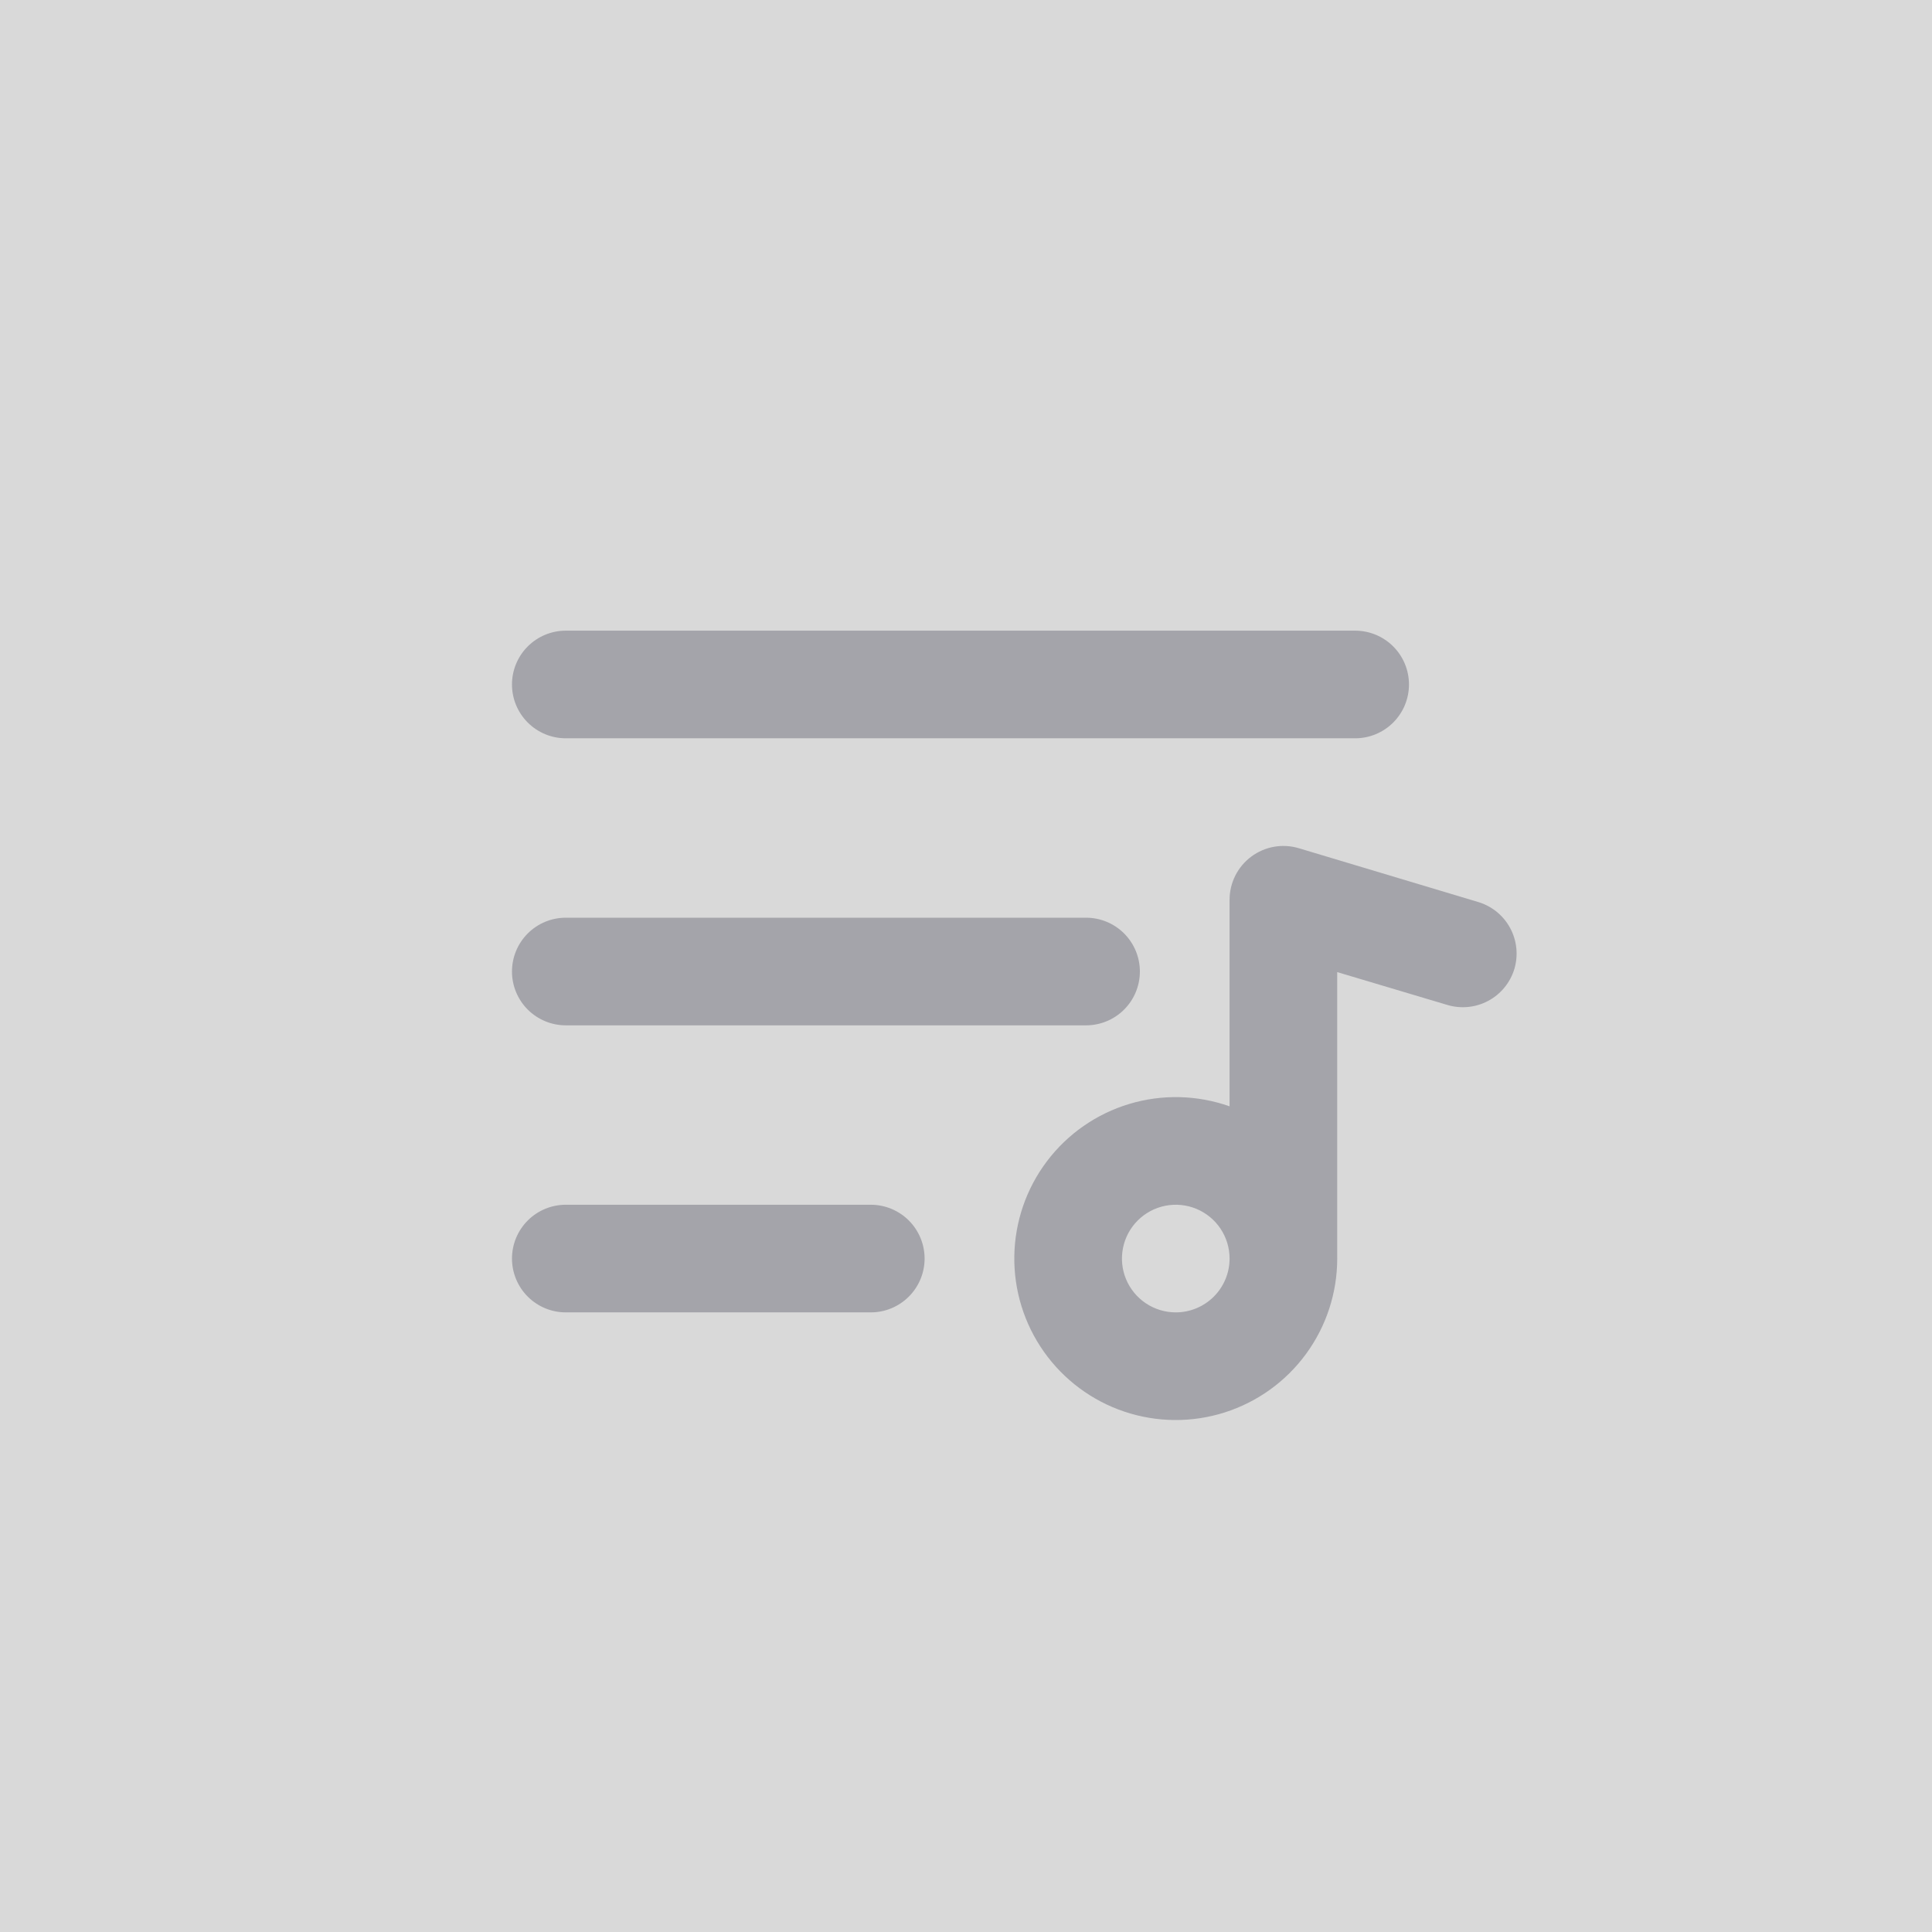 <svg width="175" height="175" viewBox="0 0 175 175" fill="none" xmlns="http://www.w3.org/2000/svg">
<rect width="175" height="175" fill="#D9D9D9"/>
<path d="M46.375 62C46.375 60.707 46.889 59.467 47.803 58.553C48.717 57.639 49.957 57.125 51.25 57.125H122.75C124.043 57.125 125.283 57.639 126.197 58.553C127.111 59.467 127.625 60.707 127.625 62C127.625 63.293 127.111 64.533 126.197 65.447C125.283 66.361 124.043 66.875 122.75 66.875H51.25C49.957 66.875 48.717 66.361 47.803 65.447C46.889 64.533 46.375 63.293 46.375 62ZM51.25 92.875H98.375C99.668 92.875 100.908 92.361 101.822 91.447C102.736 90.533 103.25 89.293 103.25 88C103.25 86.707 102.736 85.467 101.822 84.553C100.908 83.639 99.668 83.125 98.375 83.125H51.25C49.957 83.125 48.717 83.639 47.803 84.553C46.889 85.467 46.375 86.707 46.375 88C46.375 89.293 46.889 90.533 47.803 91.447C48.717 92.361 49.957 92.875 51.25 92.875ZM78.875 109.125H51.25C49.957 109.125 48.717 109.639 47.803 110.553C46.889 111.467 46.375 112.707 46.375 114C46.375 115.293 46.889 116.533 47.803 117.447C48.717 118.361 49.957 118.875 51.25 118.875H78.875C80.168 118.875 81.408 118.361 82.322 117.447C83.236 116.533 83.75 115.293 83.75 114C83.75 112.707 83.236 111.467 82.322 110.553C81.408 109.639 80.168 109.125 78.875 109.125ZM137.168 87.777C136.792 89.011 135.943 90.047 134.805 90.656C133.667 91.265 132.334 91.399 131.098 91.027L121.125 88.053V114C121.125 117.105 120.137 120.129 118.304 122.634C116.472 125.14 113.889 126.998 110.93 127.938C107.972 128.879 104.79 128.853 101.847 127.866C98.904 126.878 96.351 124.979 94.559 122.444C92.766 119.91 91.827 116.87 91.877 113.766C91.927 110.662 92.963 107.654 94.836 105.178C96.709 102.702 99.321 100.886 102.294 99.993C105.268 99.1 108.448 99.177 111.375 100.212V81.5C111.375 80.74 111.553 79.991 111.894 79.312C112.236 78.633 112.731 78.043 113.341 77.59C113.951 77.136 114.658 76.831 115.406 76.7C116.155 76.568 116.924 76.614 117.652 76.832L133.902 81.707C135.139 82.079 136.179 82.927 136.791 84.066C137.404 85.204 137.539 86.539 137.168 87.777ZM111.375 114C111.375 113.036 111.089 112.093 110.553 111.292C110.018 110.49 109.256 109.865 108.366 109.496C107.475 109.127 106.495 109.031 105.549 109.219C104.603 109.407 103.735 109.871 103.053 110.553C102.371 111.235 101.907 112.103 101.719 113.049C101.531 113.995 101.627 114.975 101.996 115.866C102.365 116.756 102.99 117.518 103.792 118.053C104.593 118.589 105.536 118.875 106.5 118.875C107.793 118.875 109.033 118.361 109.947 117.447C110.861 116.533 111.375 115.293 111.375 114Z" fill="#A4A4AA"/>
</svg>
